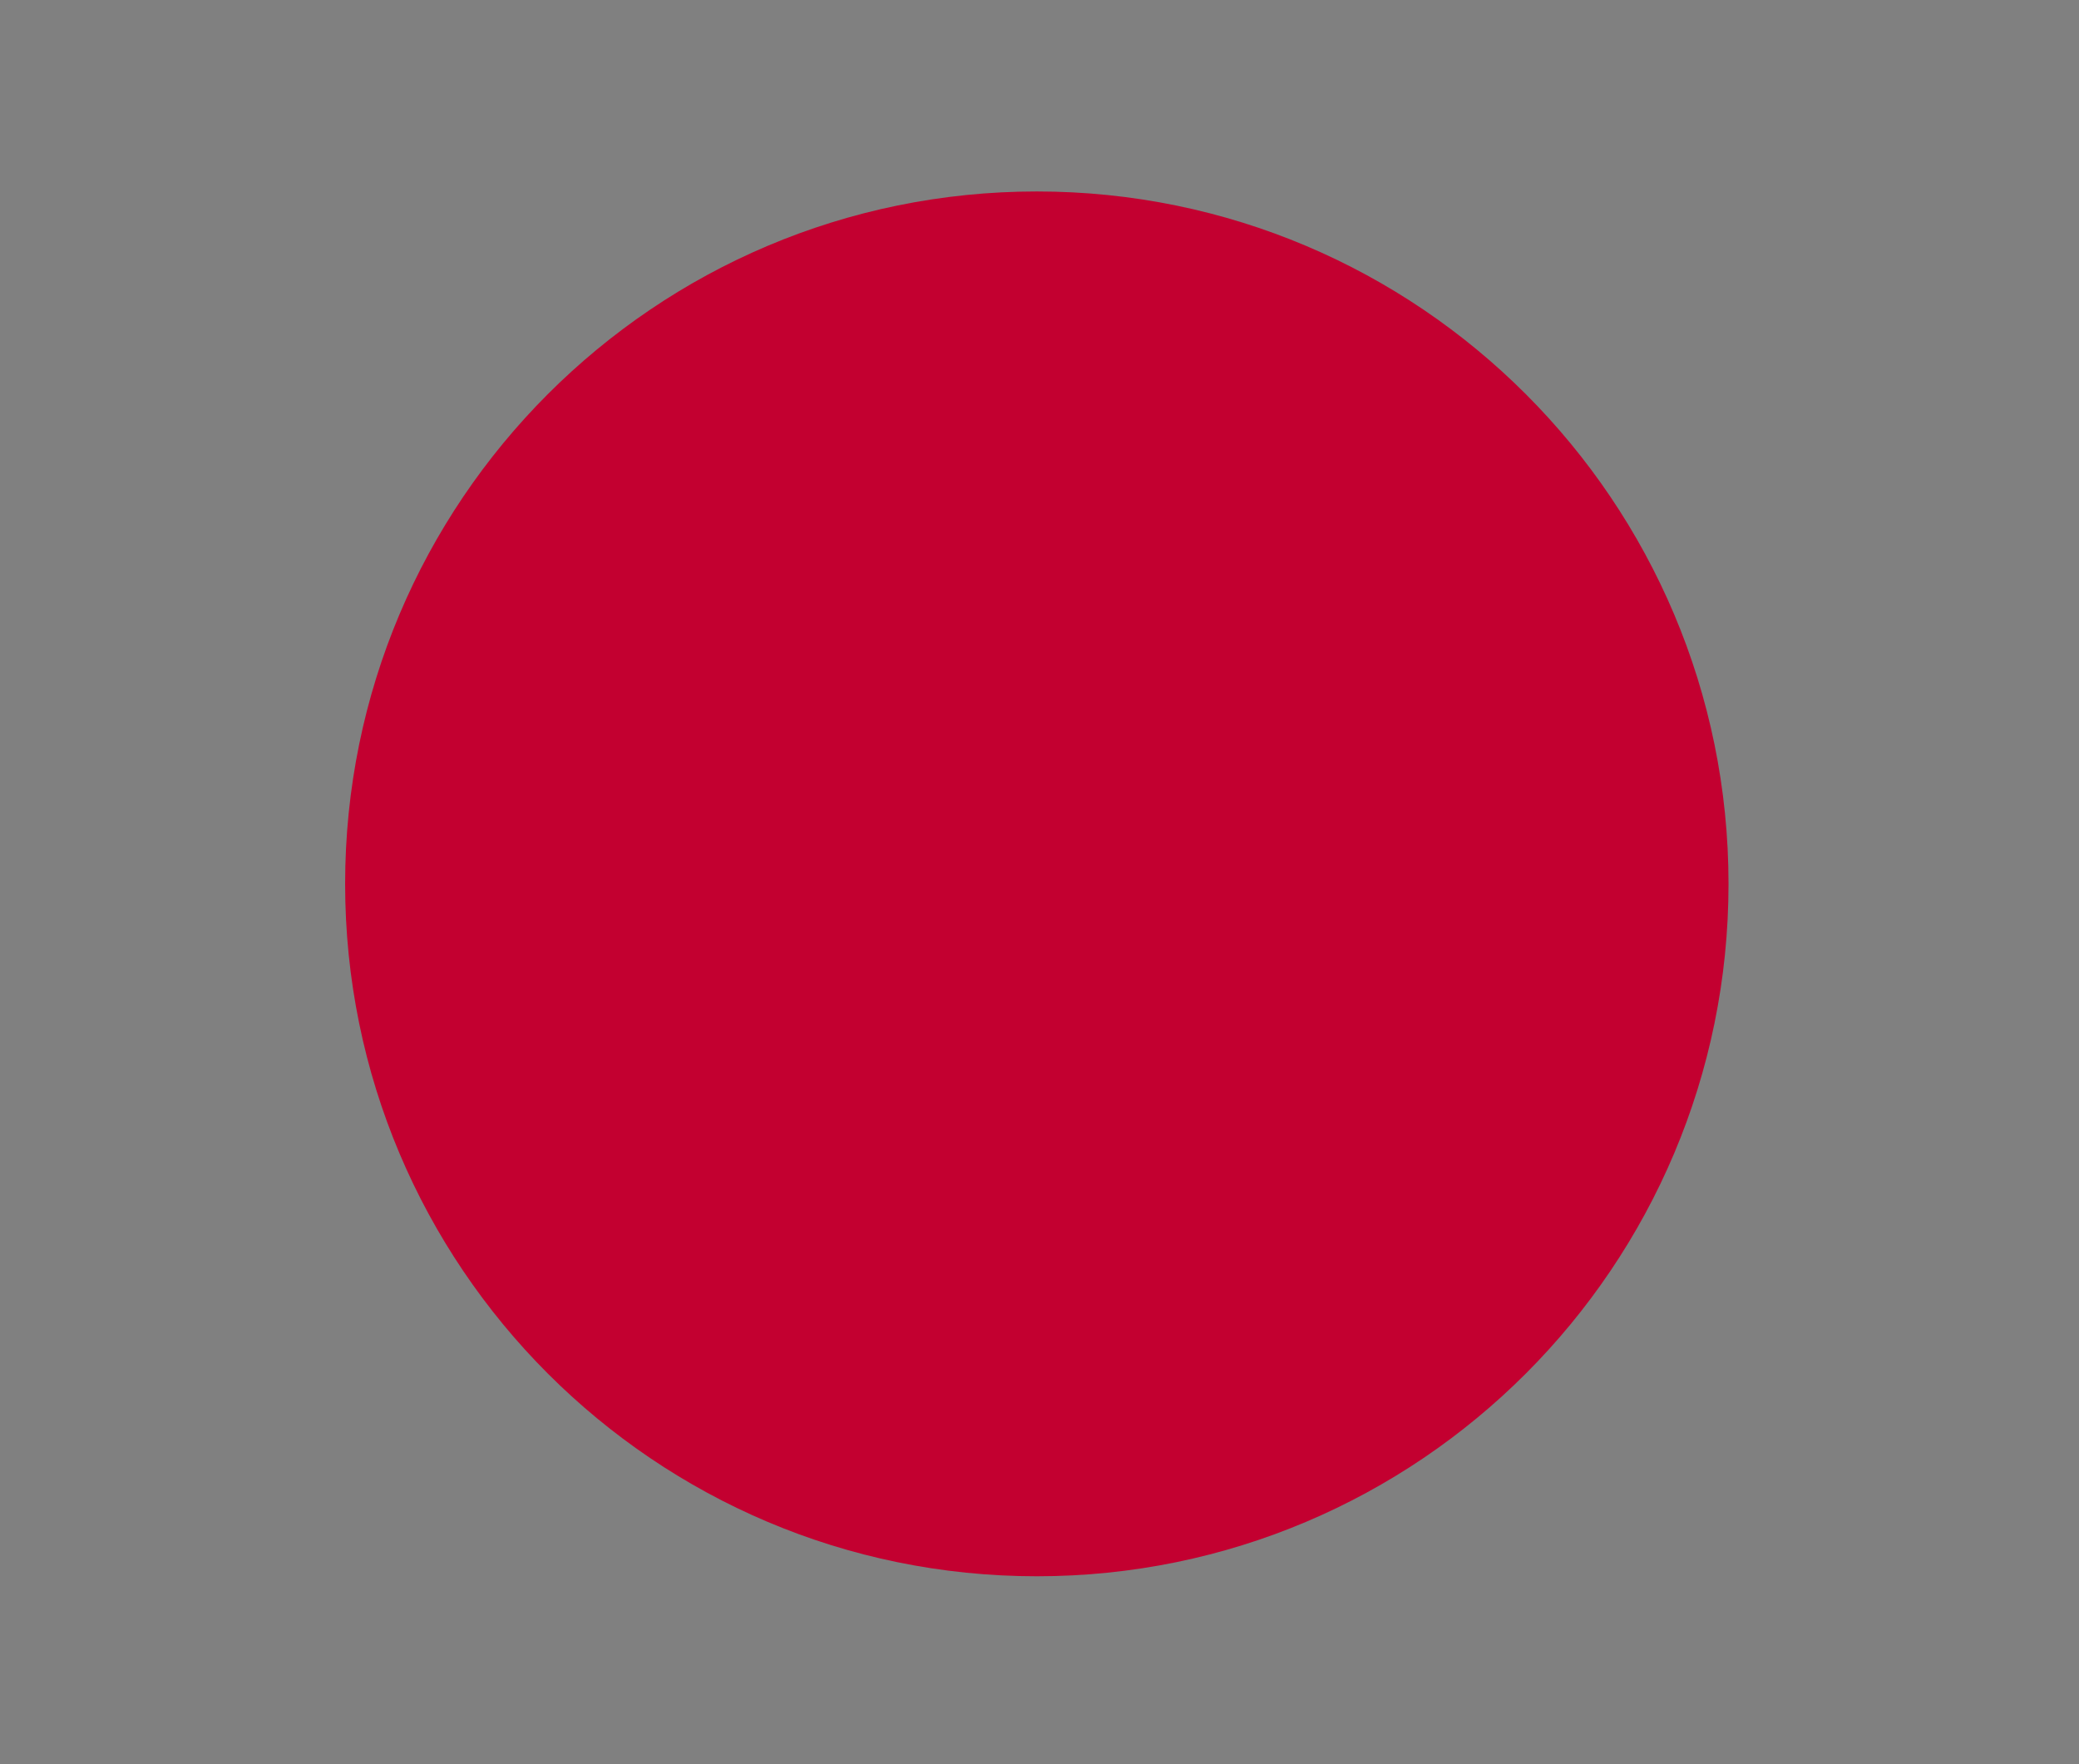 <?xml version="1.0" encoding="UTF-8" standalone="no"?>
<!-- Created with Inkscape (http://www.inkscape.org/) -->

<svg
   xmlns:dc="http://purl.org/dc/elements/1.1/"
   xmlns:cc="http://creativecommons.org/ns#"
   xmlns:rdf="http://www.w3.org/1999/02/22-rdf-syntax-ns#"
   xmlns:svg="http://www.w3.org/2000/svg"
   xmlns="http://www.w3.org/2000/svg"
   xmlns:sodipodi="http://sodipodi.sourceforge.net/DTD/sodipodi-0.dtd"
   xmlns:inkscape="http://www.inkscape.org/namespaces/inkscape"
   width="33.031"
   height="28.026"
   id="svg3289"
   sodipodi:version="0.32"
   inkscape:version="0.47 r22583"
   version="1.0"
   sodipodi:docname="md_bng-on.svg"
   inkscape:output_extension="org.inkscape.output.svg.inkscape">
  <defs
     id="defs3291">
    <inkscape:perspective
       sodipodi:type="inkscape:persp3d"
       inkscape:vp_x="0 : 526.18109 : 1"
       inkscape:vp_y="0 : 1000 : 0"
       inkscape:vp_z="744.09448 : 526.18109 : 1"
       inkscape:persp3d-origin="372.04724 : 350.78739 : 1"
       id="perspective3297" />
  </defs>
  <sodipodi:namedview
     id="base"
     pagecolor="#ffffff"
     bordercolor="#666666"
     borderopacity="1.0"
     gridtolerance="10000"
     guidetolerance="10"
     objecttolerance="10"
     inkscape:pageopacity="0.0"
     inkscape:pageshadow="2"
     inkscape:zoom="20.695205"
     inkscape:cx="16.515625"
     inkscape:cy="14.012908"
     inkscape:document-units="px"
     inkscape:current-layer="layer1"
     showgrid="true"
     units="px"
     inkscape:window-width="1335"
     inkscape:window-height="825"
     inkscape:window-x="108"
     inkscape:window-y="24"
     showguides="true"
     inkscape:guide-bbox="true"
     inkscape:window-maximized="0"
     inkscape:snap-grids="true">
    <inkscape:grid
       type="xygrid"
       id="grid3847"
       visible="true"
       enabled="true"
       empspacing="5"
       snapvisiblegridlinesonly="true" />
    <sodipodi:guide
       orientation="1,0"
       position="19,14.901"
       id="guide3849" />
    <sodipodi:guide
       orientation="1,0"
       position="29,15.276"
       id="guide3851" />
    <sodipodi:guide
       orientation="0,1"
       position="24.406,13.995"
       id="guide3853" />
    <sodipodi:guide
       orientation="0,1"
       position="24.344,3.995"
       id="guide3855" />
  </sodipodi:namedview>
  <g
     inkscape:label="bg"
     inkscape:groupmode="layer"
     id="layer1"
     style="display:inline"
     transform="translate(15,10)">
    <rect
       style="fill:#808080;fill-opacity:1;stroke:none"
       id="rect3819"
       width="33.031"
       height="28.026"
       x="-15"
       y="-10" />
  </g>
  <g
     inkscape:groupmode="layer"
     id="layer2"
     style="display:inline"
     transform="translate(15,10)">
    <path
       transform="matrix(0.707,0,0,0.662,-681.004,-25.409)"
       d="m 980.858,44.487 c 0,9.177 -6.959,16.616 -15.544,16.616 -8.585,0 -15.544,-7.439 -15.544,-16.616 0,-9.177 6.959,-16.616 15.544,-16.616 8.585,0 15.544,7.439 15.544,16.616 z"
       sodipodi:ry="16.61562"
       sodipodi:rx="15.543645"
       sodipodi:cy="44.486984"
       sodipodi:cx="965.31396"
       id="path3243"
       style="fill:#c30030;fill-opacity:1;stroke:none;display:inline"
       sodipodi:type="arc" />
  </g>
  <g
     inkscape:groupmode="layer"
     id="layer4"
     inkscape:label="off"
     style="display:none"
     transform="translate(15,10)">
    <path
       transform="matrix(0.322,0,0,0.301,-301.517,-4.391)"
       d="m 980.858,44.487 c 0,9.177 -6.959,16.616 -15.544,16.616 -8.585,0 -15.544,-7.439 -15.544,-16.616 0,-9.177 6.959,-16.616 15.544,-16.616 8.585,0 15.544,7.439 15.544,16.616 z"
       sodipodi:ry="16.61562"
       sodipodi:rx="15.543645"
       sodipodi:cy="44.486984"
       sodipodi:cx="965.31396"
       id="path3858"
       style="fill:#1a1a1a;stroke:none;display:inline"
       sodipodi:type="arc" />
  </g>
</svg>
